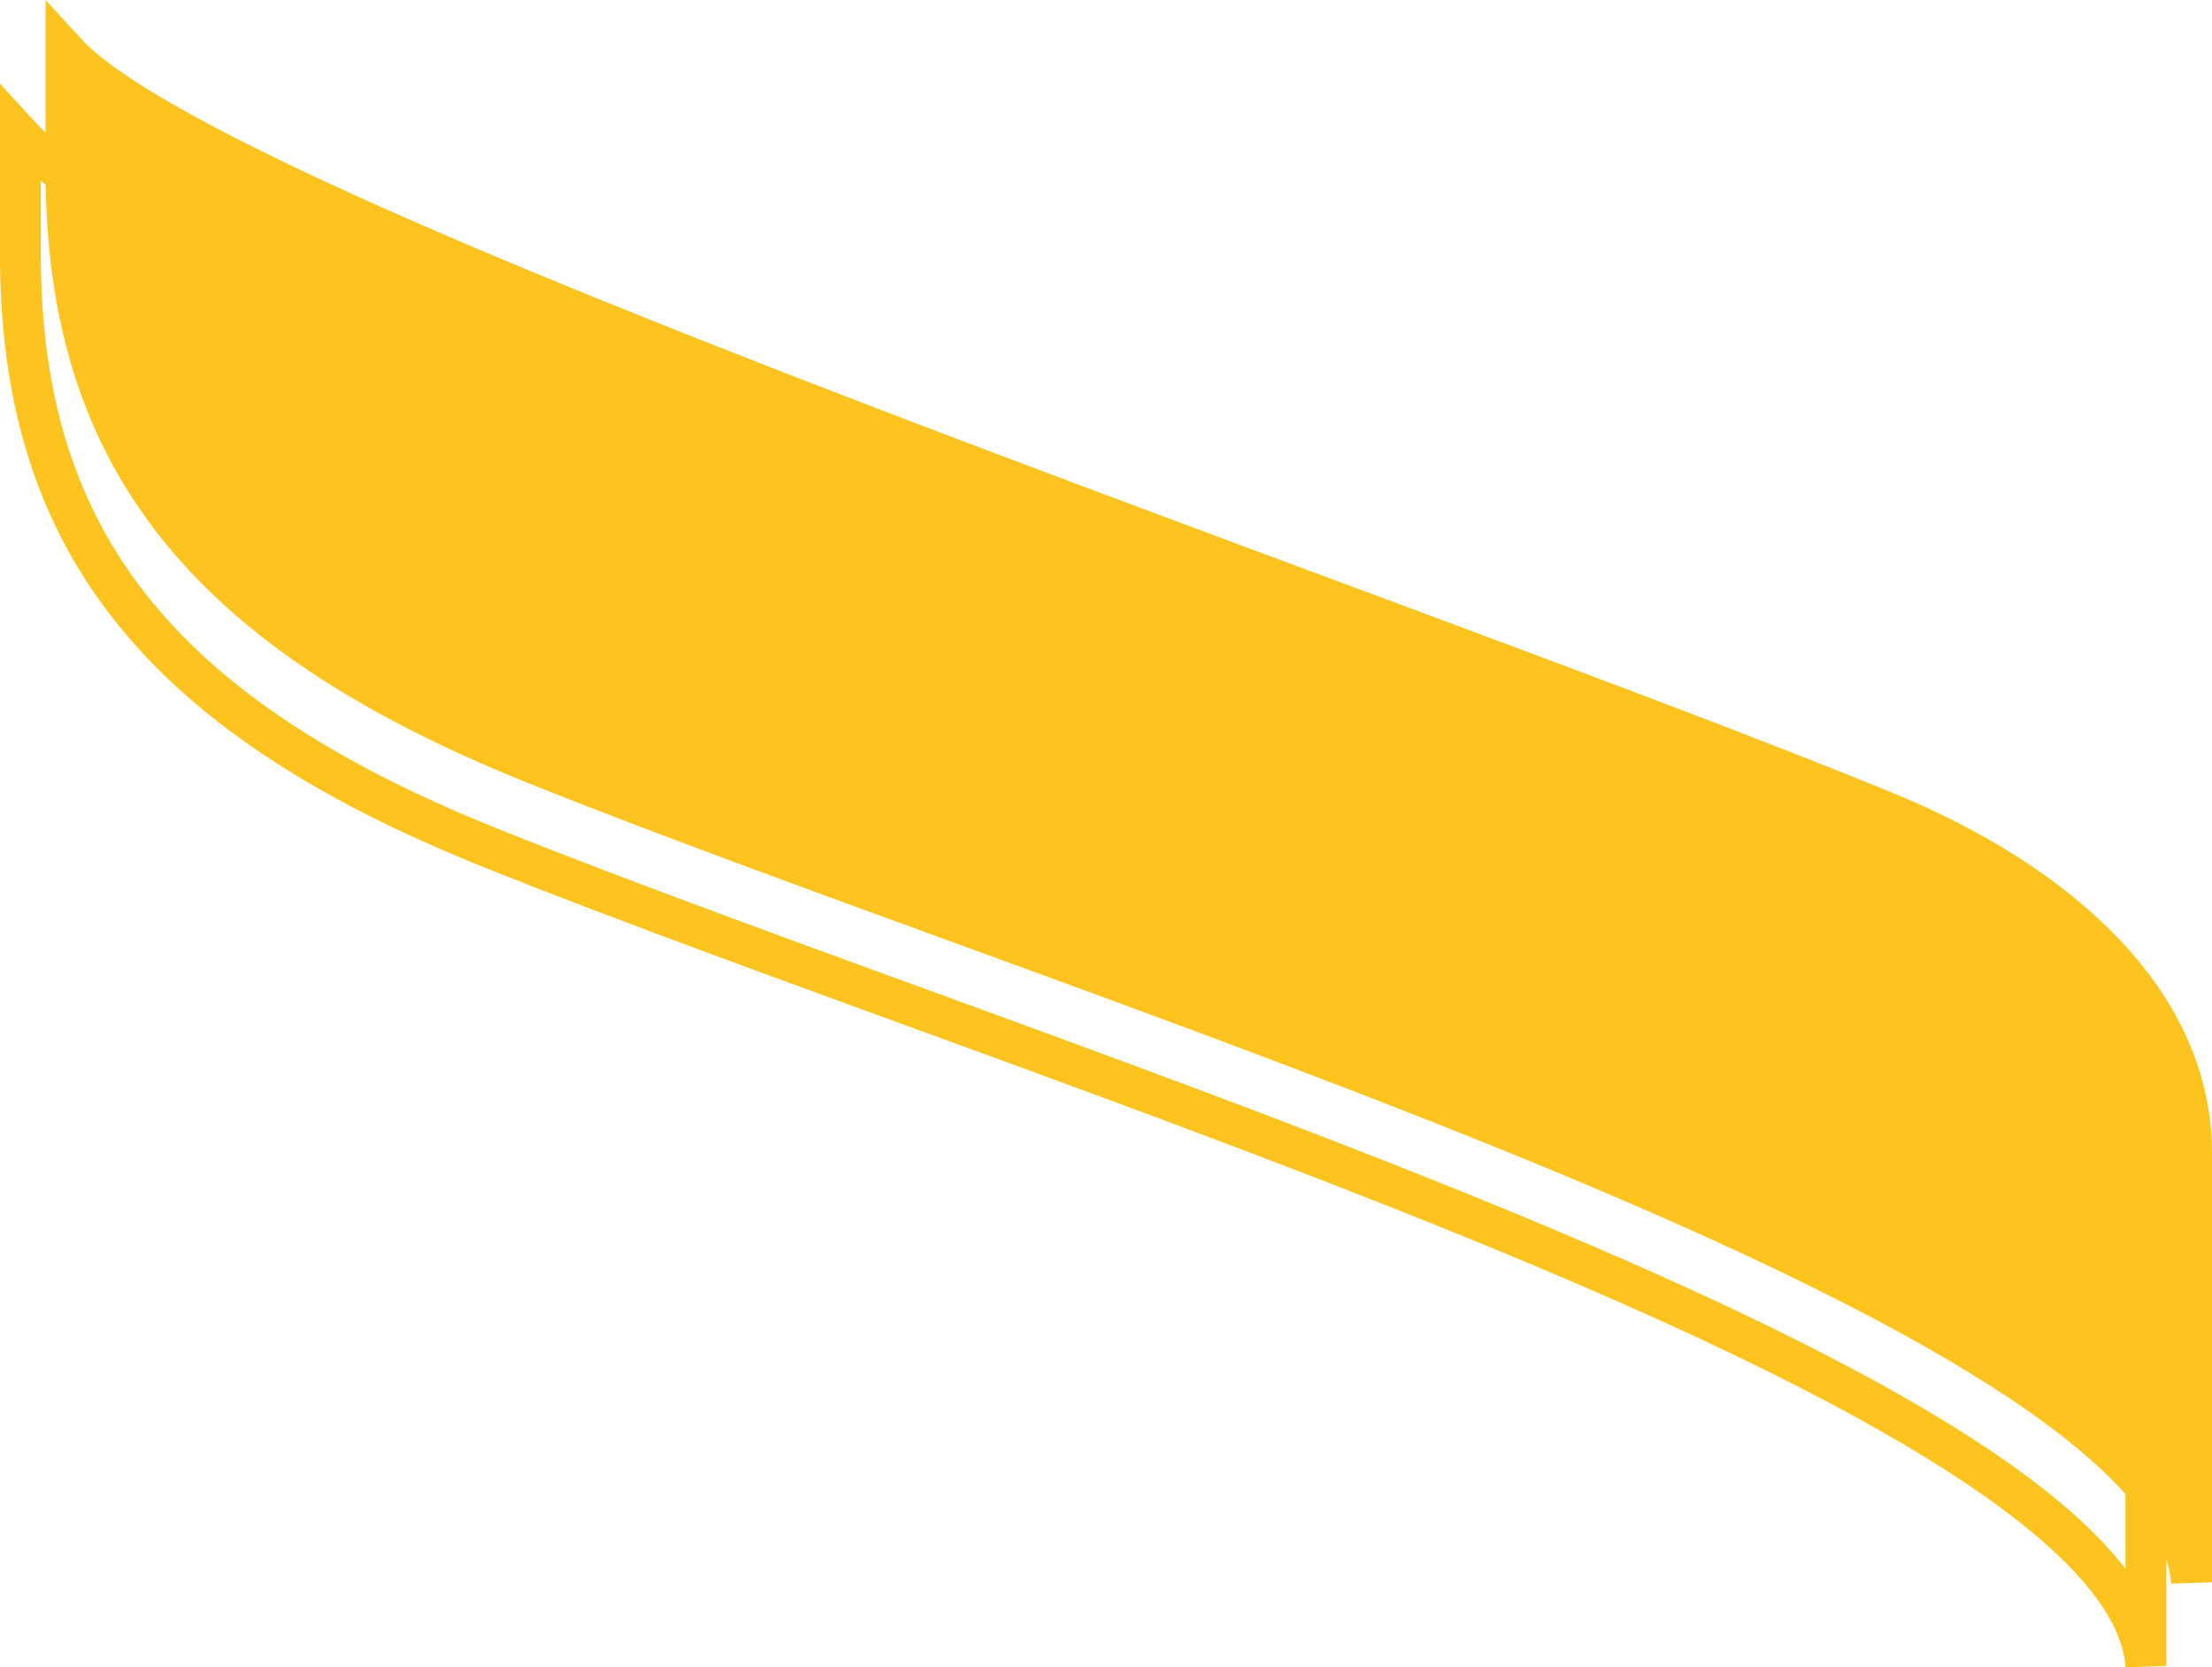 <svg xmlns="http://www.w3.org/2000/svg" width="54.104" height="40.779" viewBox="0 0 54.104 40.779">
  <g id="Groupe_6" data-name="Groupe 6" transform="translate(258.104 -1427.956) rotate(90)">
    <path id="Tracé_16" data-name="Tracé 16" d="M2783.806,4041.627c1.793-4.377,4.715-7.52,8.353-7.52h10.5c-6.734.459-14.578,26.962-20.02,40.52-3.319,8.27-7.685,11.469-14.508,11.469h-2.884C2769.334,4082.355,2778.875,4053.672,2783.806,4041.627Z" transform="translate(-1336.003 -3829.607)" fill="#fdc41f" stroke="#fdc41f" stroke-width="1"/>
    <path id="Tracé_17" data-name="Tracé 17" d="M2783.806,4041.627c1.793-4.377,4.715-7.52,8.353-7.52h10.5c-6.734.459-14.578,26.962-20.02,40.52-3.319,8.27-7.685,11.469-14.508,11.469h-2.884C2769.334,4082.355,2778.875,4053.672,2783.806,4041.627Z" transform="translate(-1333.957 -3828.491)" fill="none" stroke="#fdc41f" stroke-width="1"/>
  </g>
</svg>
